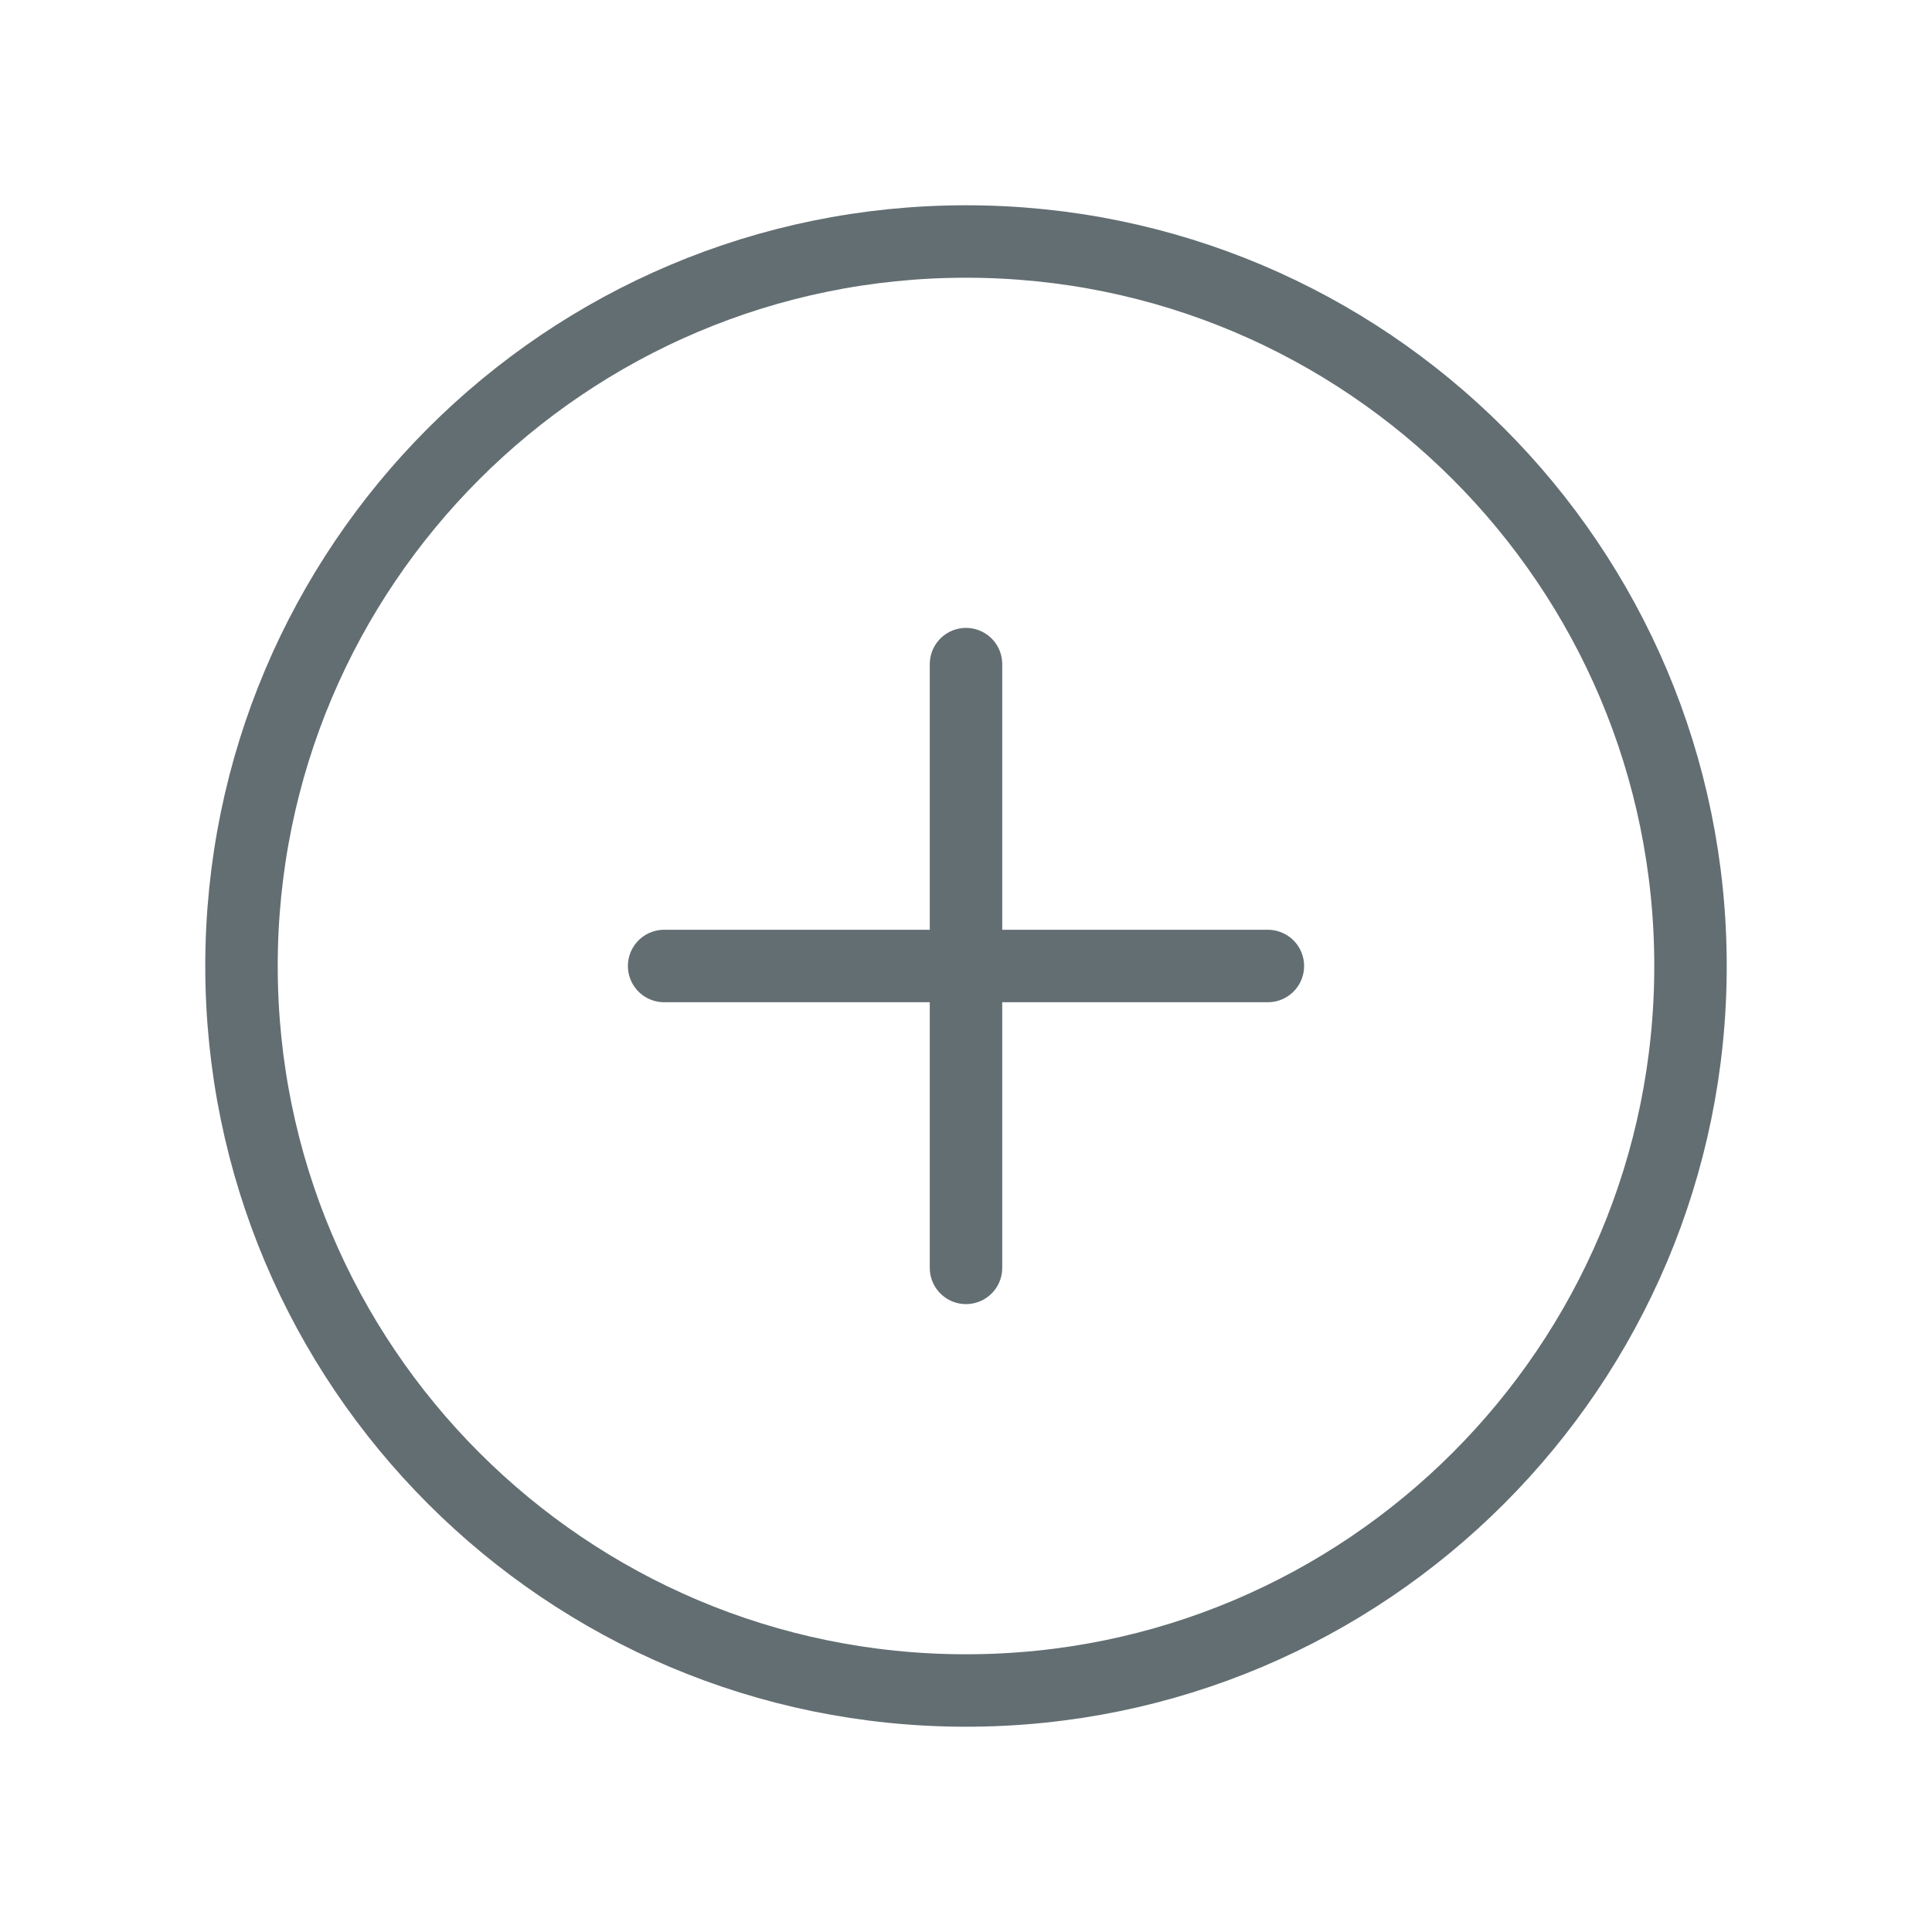 <svg width="40" height="40" viewBox="0 0 40 40" fill="none" xmlns="http://www.w3.org/2000/svg">
<path d="M20 35C28.284 35 35 28.284 35 20C35 11.716 28.284 5 20 5C11.716 5 5 11.716 5 20C5 28.284 11.716 35 20 35Z" stroke="#636E72" stroke-width="1.5" stroke-linecap="round" stroke-linejoin="round"/>
<path d="M13.75 20H26.25" stroke="#636E72" stroke-width="1.5" stroke-linecap="round" stroke-linejoin="round"/>
<path d="M20 13.75V26.25" stroke="#636E72" stroke-width="1.5" stroke-linecap="round" stroke-linejoin="round"/>
</svg>
